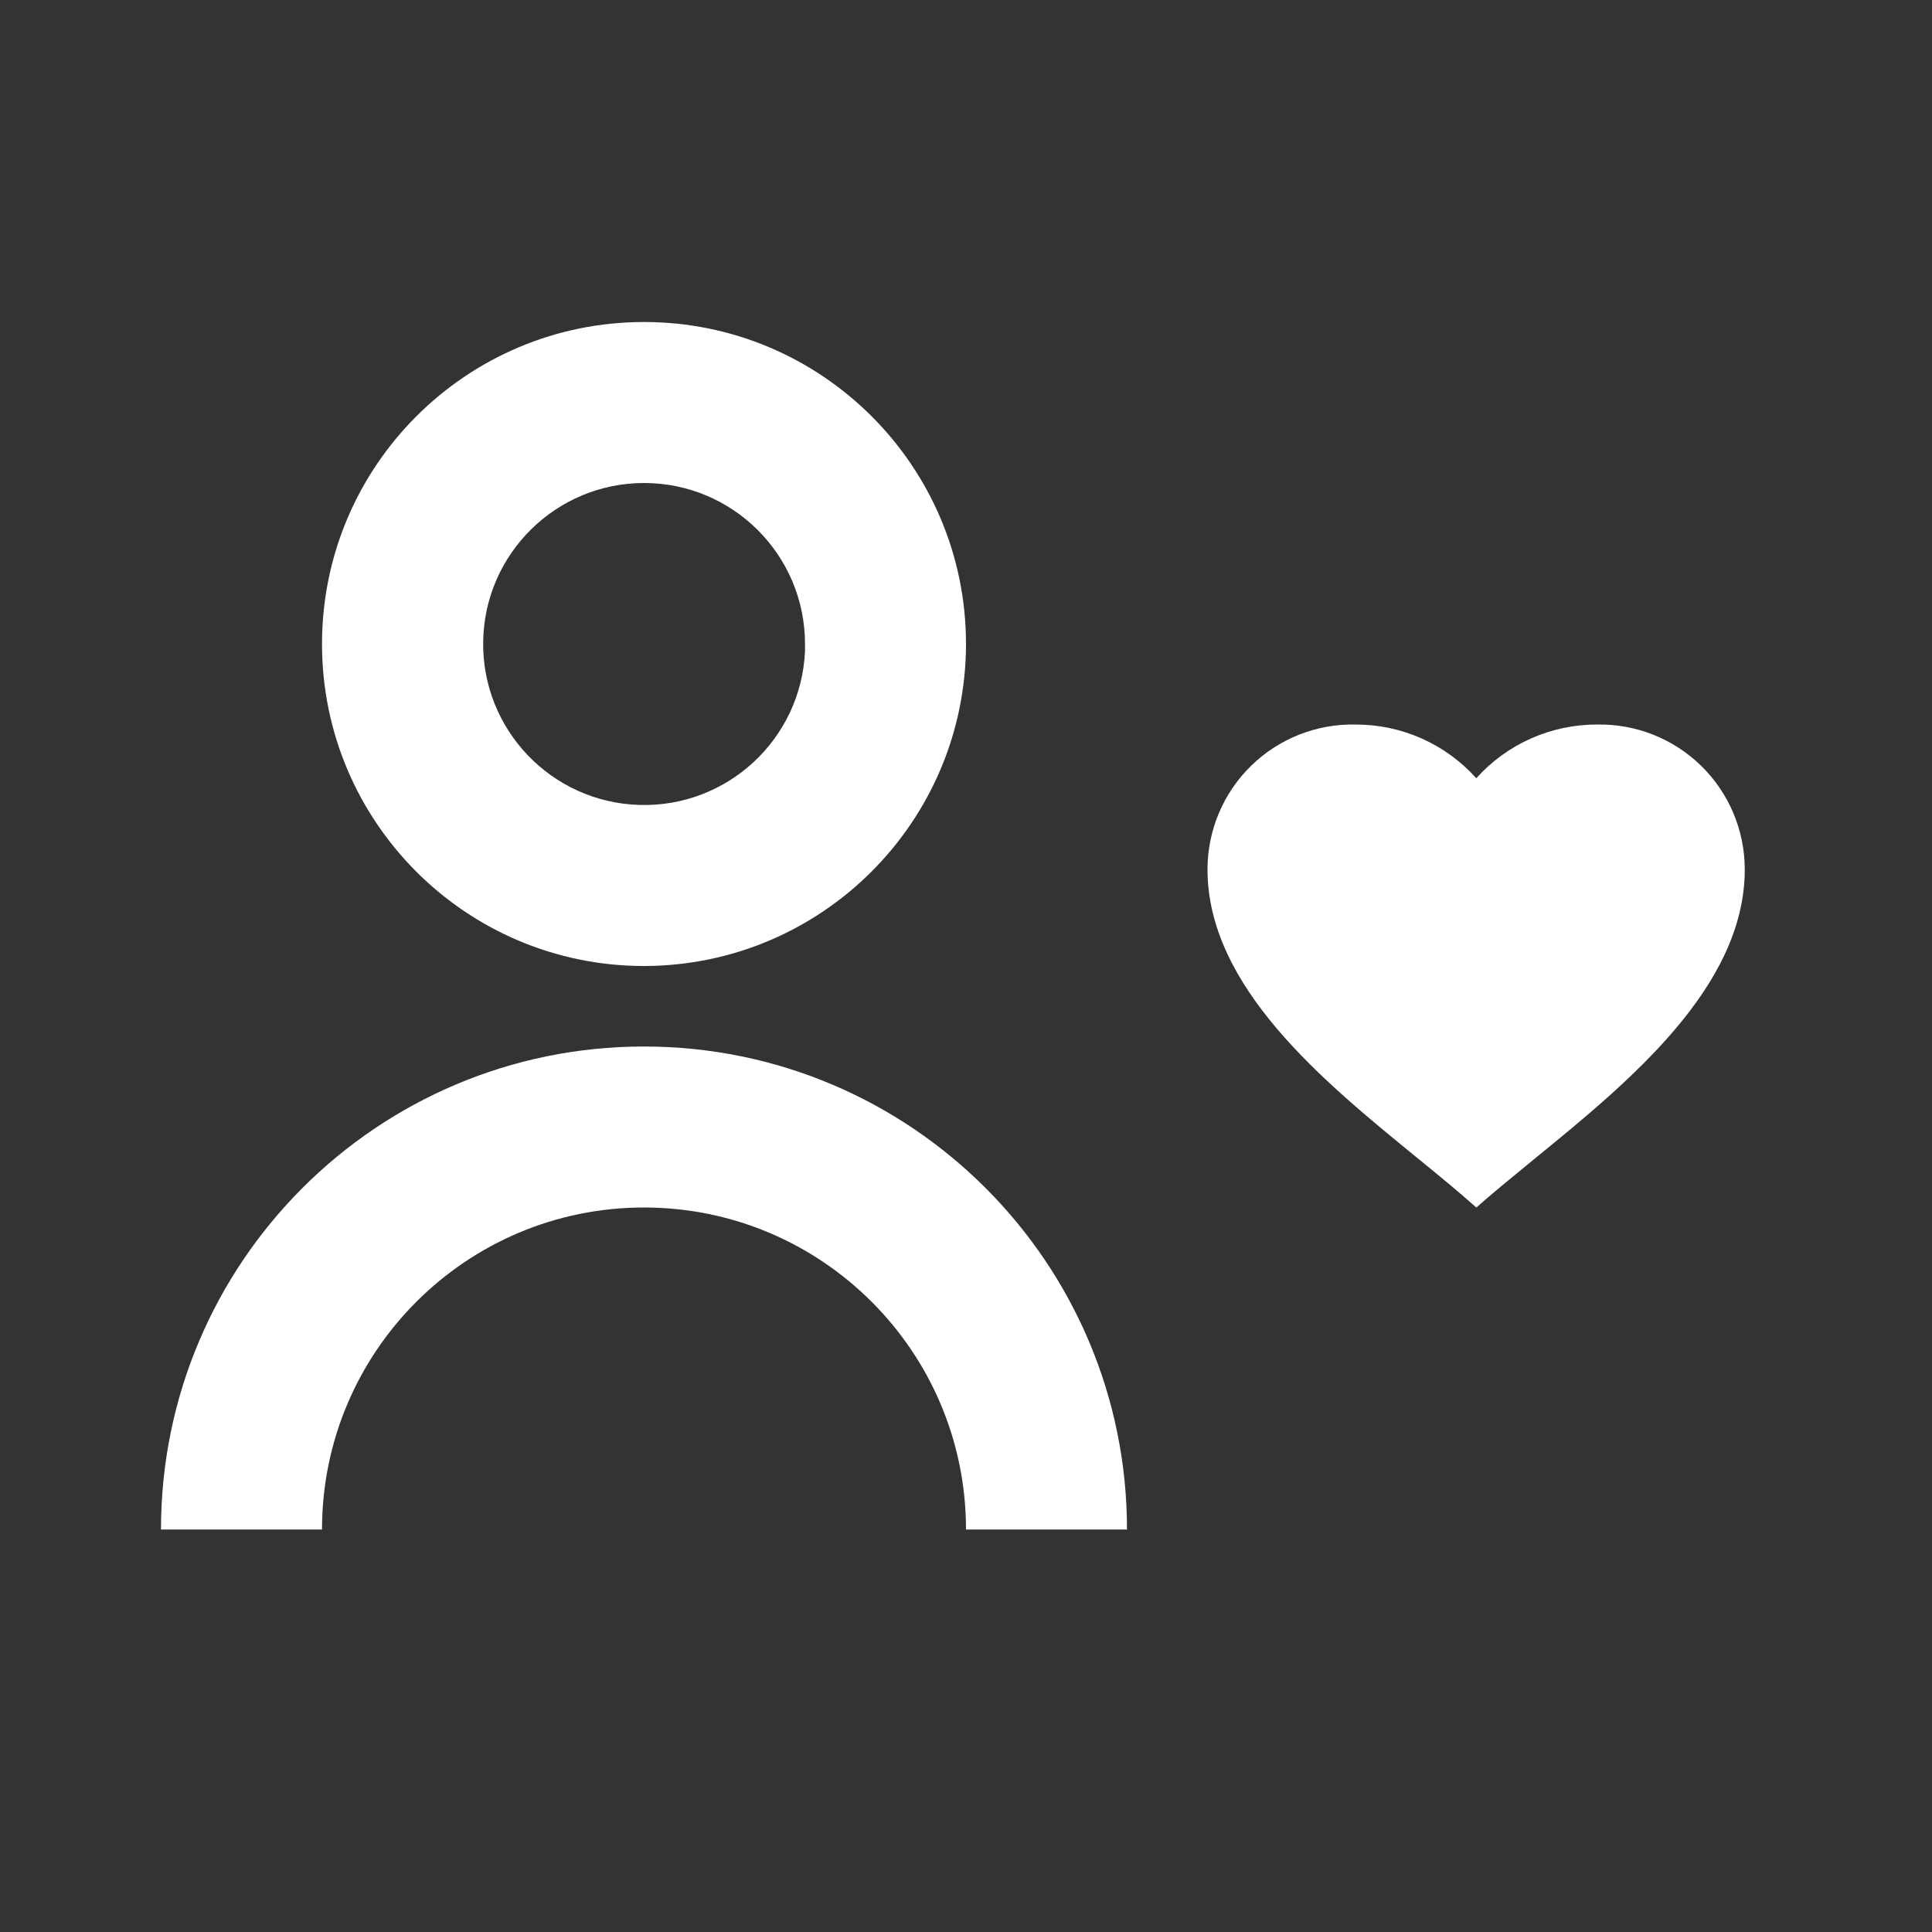 <svg width="58" height="58" viewBox="0 0 58 58" fill="none" xmlns="http://www.w3.org/2000/svg">
<rect x="0" y="0" width="58" height="58" fill="#333333" stroke="none"/>
<path d="M4.833 45.917H9.667C9.667 40.578 13.995 36.25 19.333 36.25C24.672 36.25 29 40.578 29 45.917H33.833C33.833 37.908 27.341 31.417 19.333 31.417C11.325 31.417 4.833 37.908 4.833 45.917Z" fill="white"/>
<path d="M9.667 19.333C9.667 13.995 13.995 9.667 19.333 9.667C24.672 9.667 29 13.995 29 19.333C28.993 24.669 24.669 28.993 19.333 29C13.995 29 9.667 24.672 9.667 19.333ZM14.505 19.264C14.468 21.904 16.555 24.086 19.195 24.165C21.834 24.243 24.048 22.189 24.167 19.551V19.333C24.167 16.664 22.003 14.5 19.333 14.5C16.693 14.503 14.543 16.624 14.505 19.264Z" fill="white"/>
<path d="M44.319 36.249C43.817 35.801 43.249 35.335 42.647 34.842L42.533 34.75L42.52 34.739C39.726 32.46 36.25 29.624 36.25 26.099C36.251 24.929 36.722 23.808 37.558 22.991C38.394 22.172 39.525 21.726 40.694 21.751C42.077 21.747 43.396 22.334 44.319 23.363C45.243 22.334 46.561 21.748 47.944 21.751C49.112 21.728 50.241 22.177 51.075 22.995C51.909 23.813 52.379 24.933 52.379 26.101C52.379 29.641 48.876 32.498 46.059 34.795L46.052 34.801L45.914 34.915L45.87 34.951C45.314 35.406 44.788 35.837 44.317 36.253L44.319 36.249Z" fill="white"/>
</svg>
